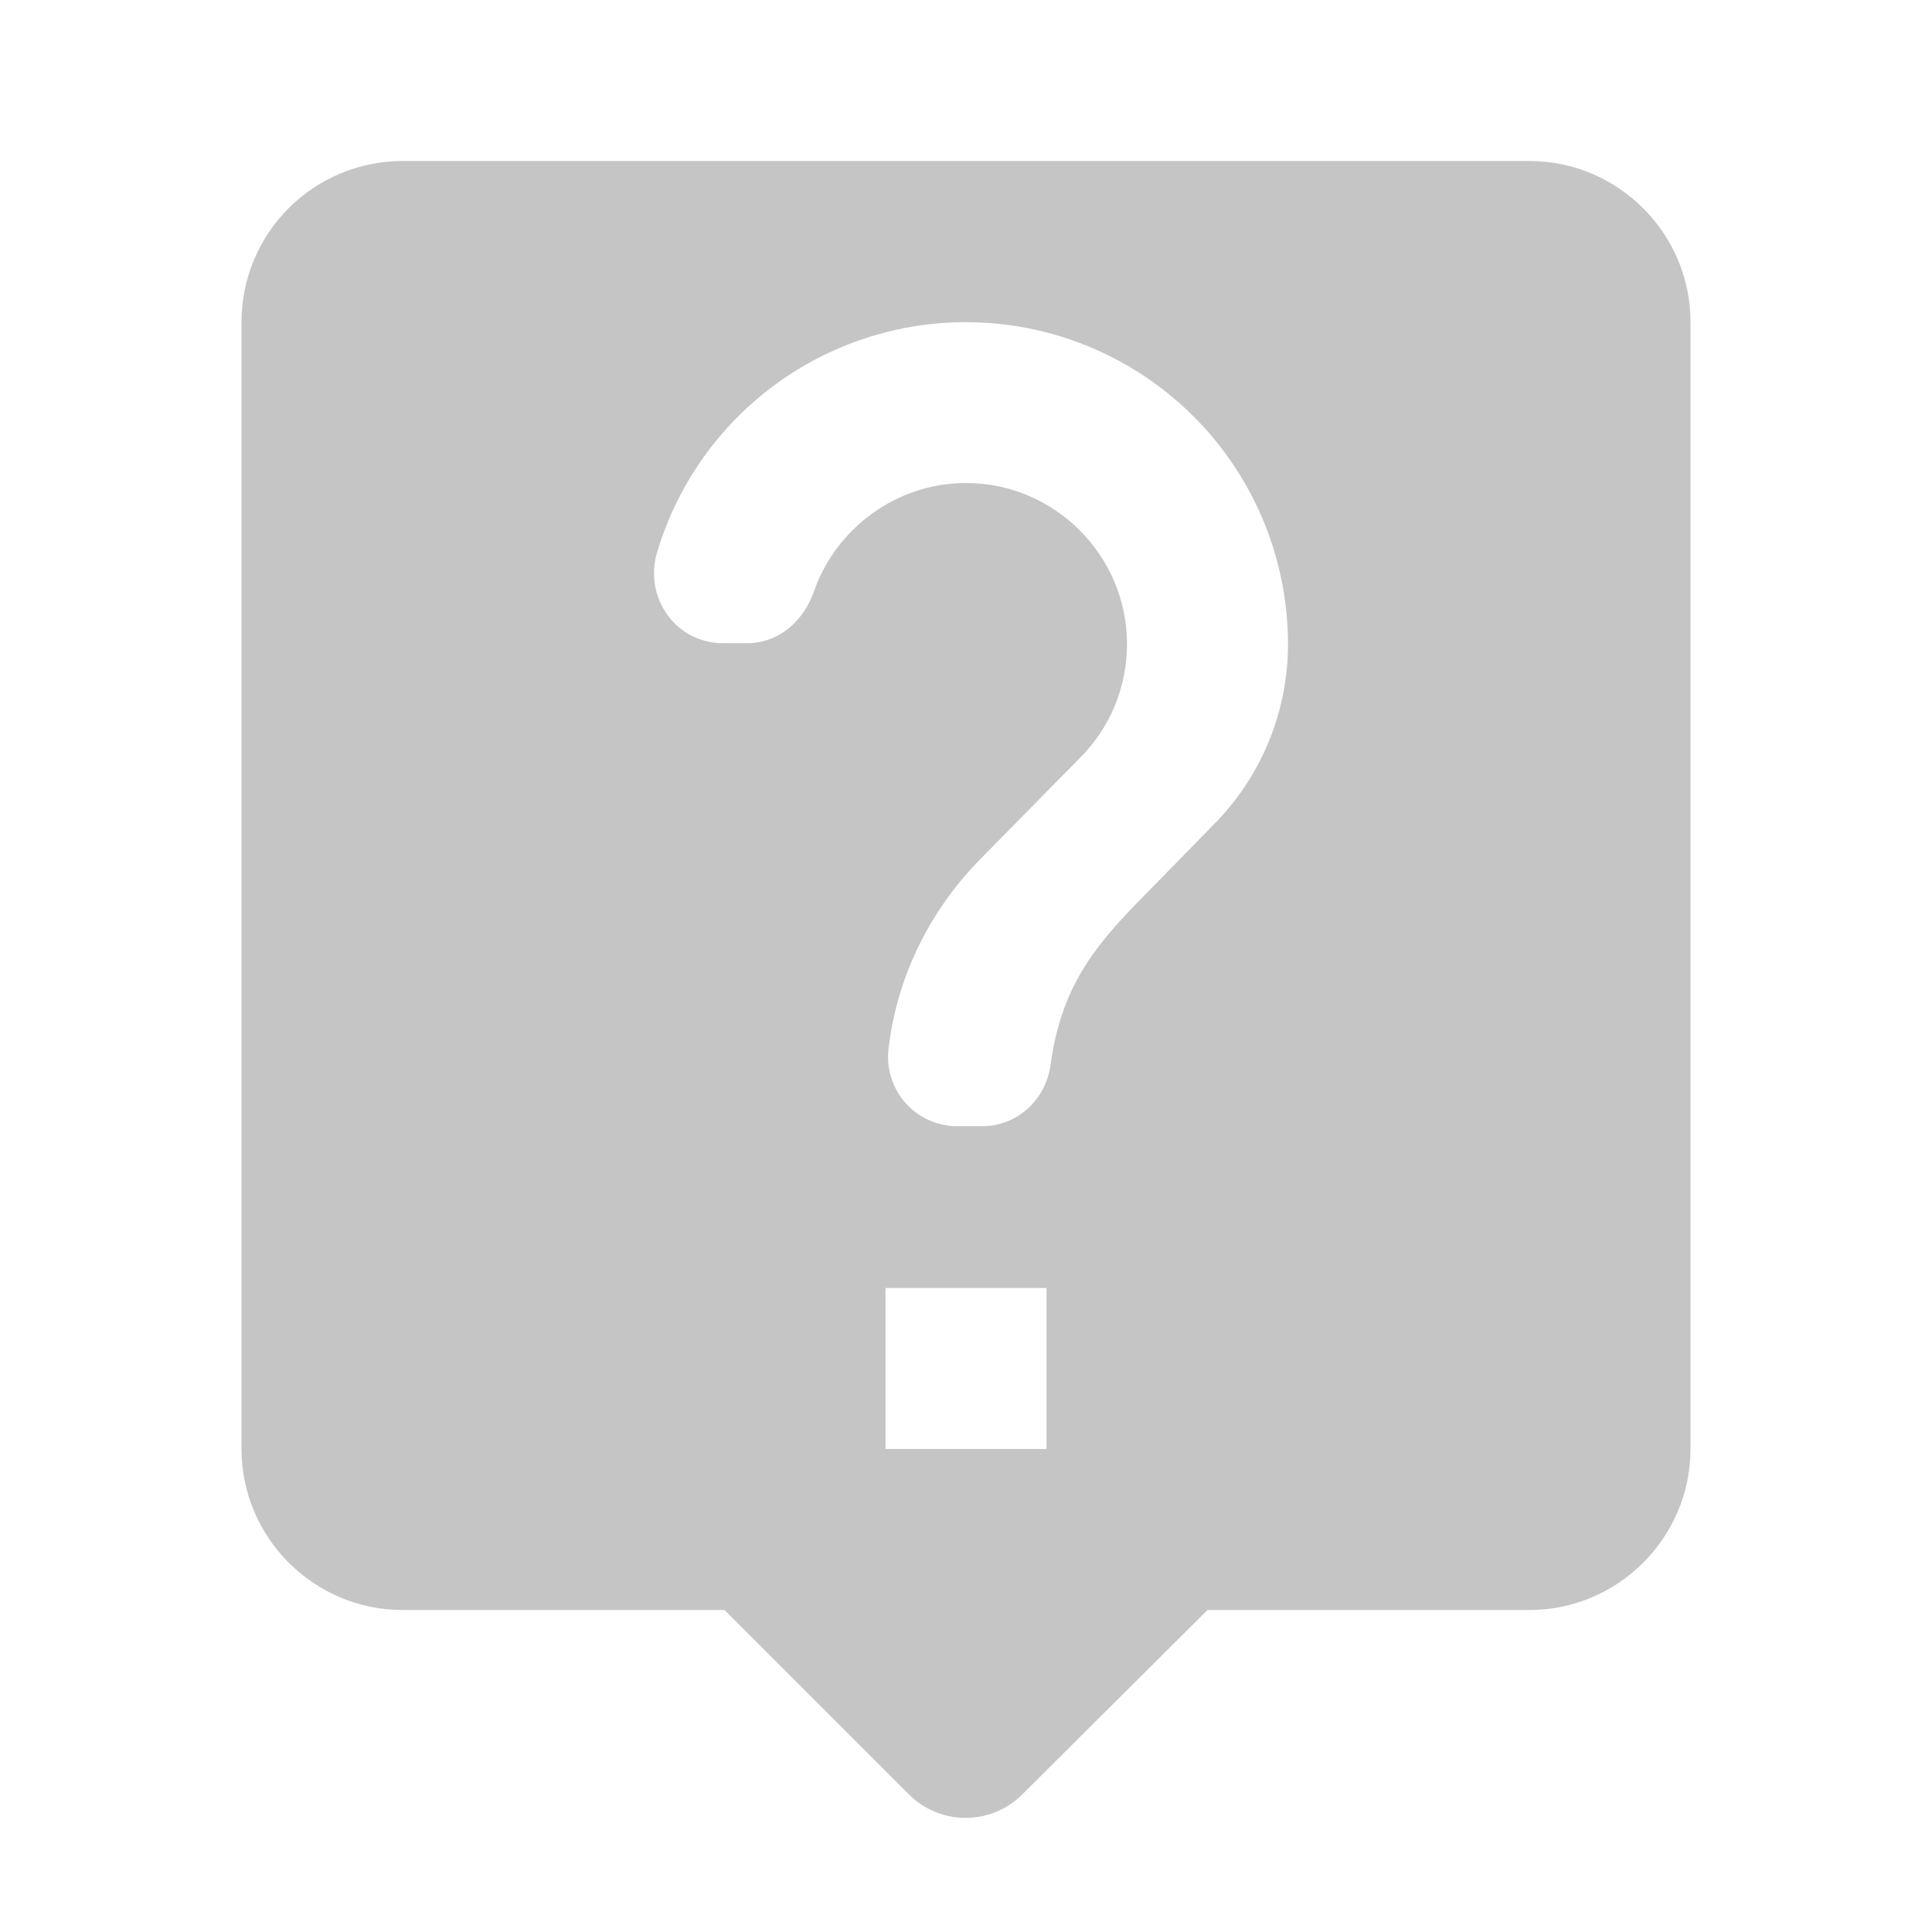 <svg width="26" height="26" viewBox="0 0 24 24" fill="none" xmlns="http://www.w3.org/2000/svg">
<path d="M19 2H5C4.47 2 3.961 2.211 3.586 2.586C3.211 2.961 3 3.47 3 4V18C3 19.1 3.9 20 5 20H9L11.29 22.29C11.68 22.68 12.31 22.68 12.7 22.29L15 20H19C20.1 20 21 19.1 21 18V4C21 2.9 20.1 2 19 2ZM13 18H11V16H13V18ZM15.07 10.25L14.17 11.17C13.59 11.76 13.18 12.27 13.05 13.23C12.99 13.66 12.64 13.99 12.2 13.99H11.89C11.767 13.99 11.646 13.963 11.534 13.912C11.422 13.861 11.322 13.786 11.242 13.694C11.161 13.601 11.102 13.492 11.067 13.374C11.032 13.256 11.023 13.132 11.04 13.01C11.15 12.1 11.57 11.29 12.18 10.67L13.42 9.41C13.78 9.05 14 8.55 14 8C14 6.9 13.1 6 12 6C11.13 6 10.38 6.57 10.11 7.35C9.98 7.72 9.67 7.99 9.28 7.99H8.98C8.4 7.99 8 7.43 8.16 6.87C8.433 5.948 9.028 5.154 9.838 4.635C10.647 4.116 11.617 3.906 12.569 4.043C13.521 4.18 14.392 4.656 15.022 5.382C15.652 6.109 15.999 7.038 16 8C16 8.88 15.64 9.68 15.07 10.25Z" fill="#C5C5C5"/>
</svg>
